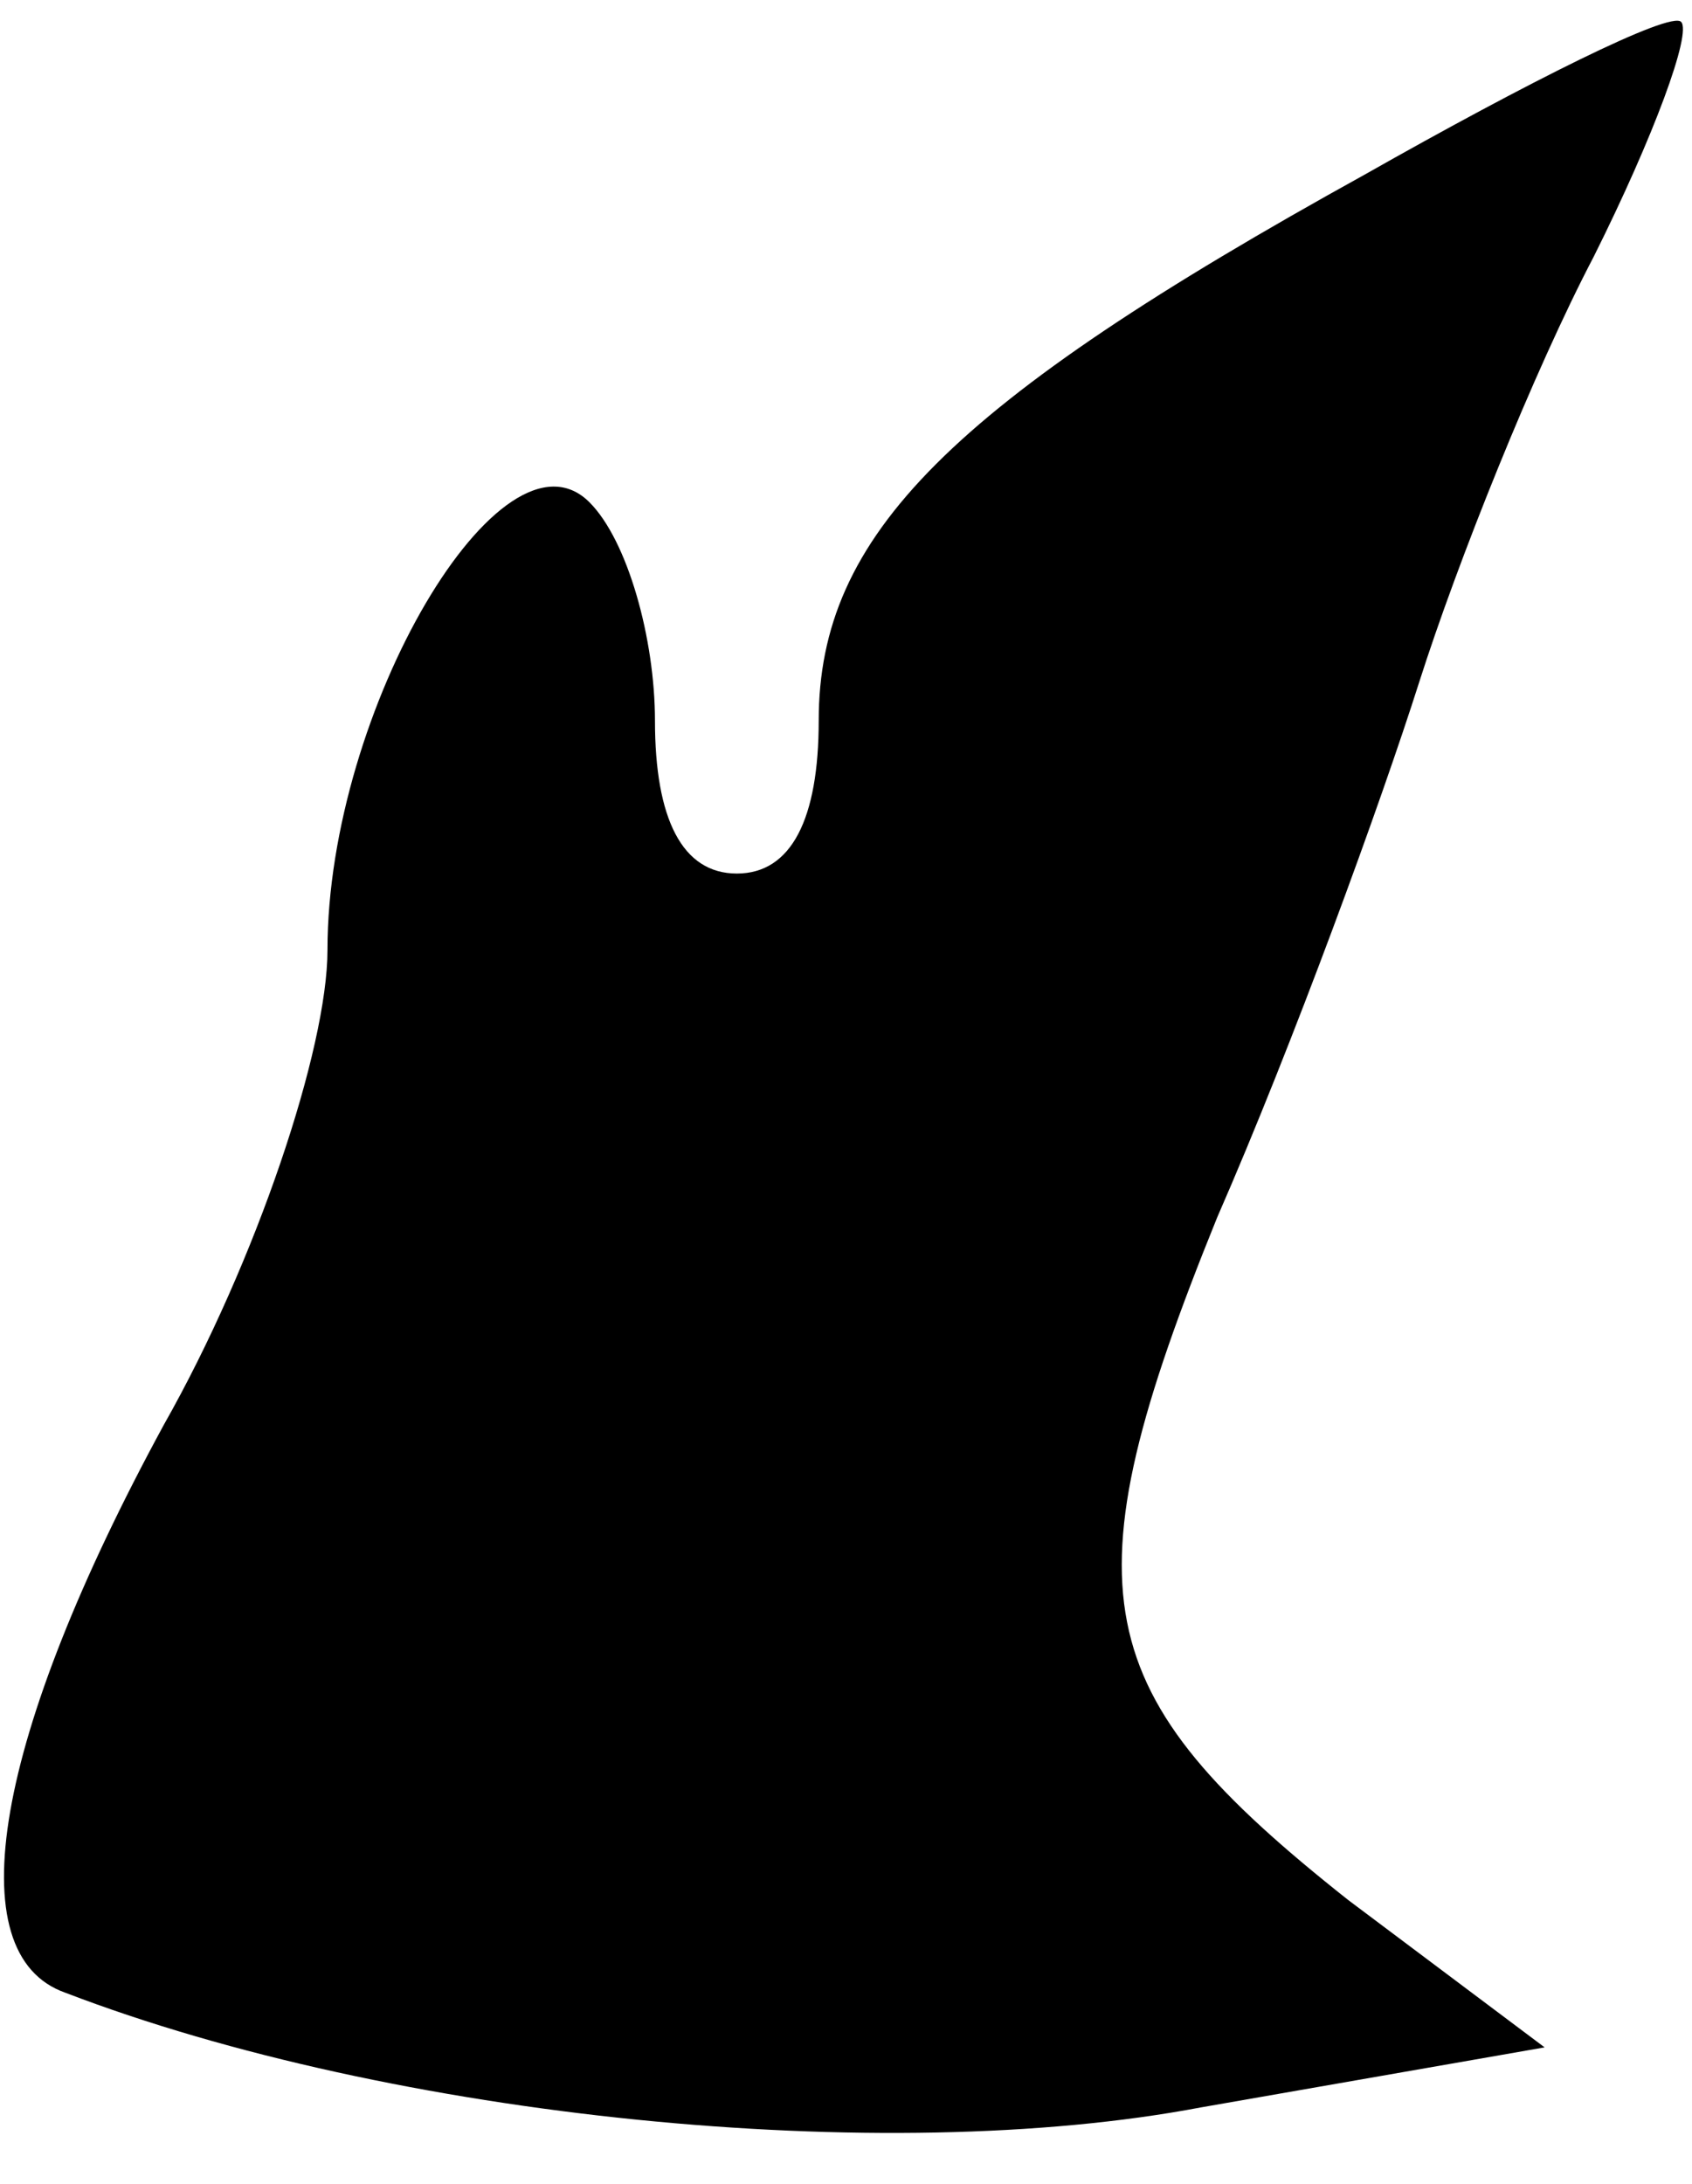 <?xml version="1.0" standalone="no"?>
<!DOCTYPE svg PUBLIC "-//W3C//DTD SVG 20010904//EN"
 "http://www.w3.org/TR/2001/REC-SVG-20010904/DTD/svg10.dtd">
<svg version="1.0" xmlns="http://www.w3.org/2000/svg"
 width="31pt" height="40pt" viewBox="0 0 31 40"
 preserveAspectRatio="xMidYMid meet">
<g transform="translate(0,40) scale(0.1,-0.1)"
fill="#000000" stroke="none">
<path fill="#000000" stroke="none" d="M250 368 c-76 -42 -100 -66 -100 -100
0 -18 -5 -28 -15 -28 -10 0 -15 10 -15 28 0 15 -5 33 -12 40 -16 16 -48 -38
-48 -82 0 -18 -13 -57 -30 -87 -31 -57 -38 -97 -18 -104 60 -23 150 -32 208
-21 l63 11 -36 27 c-48 38 -52 56 -24 125 14 32 30 76 37 98 7 22 21 57 32 78
11 22 18 41 16 43 -2 2 -28 -11 -58 -28z"/>
</g>
</svg>

